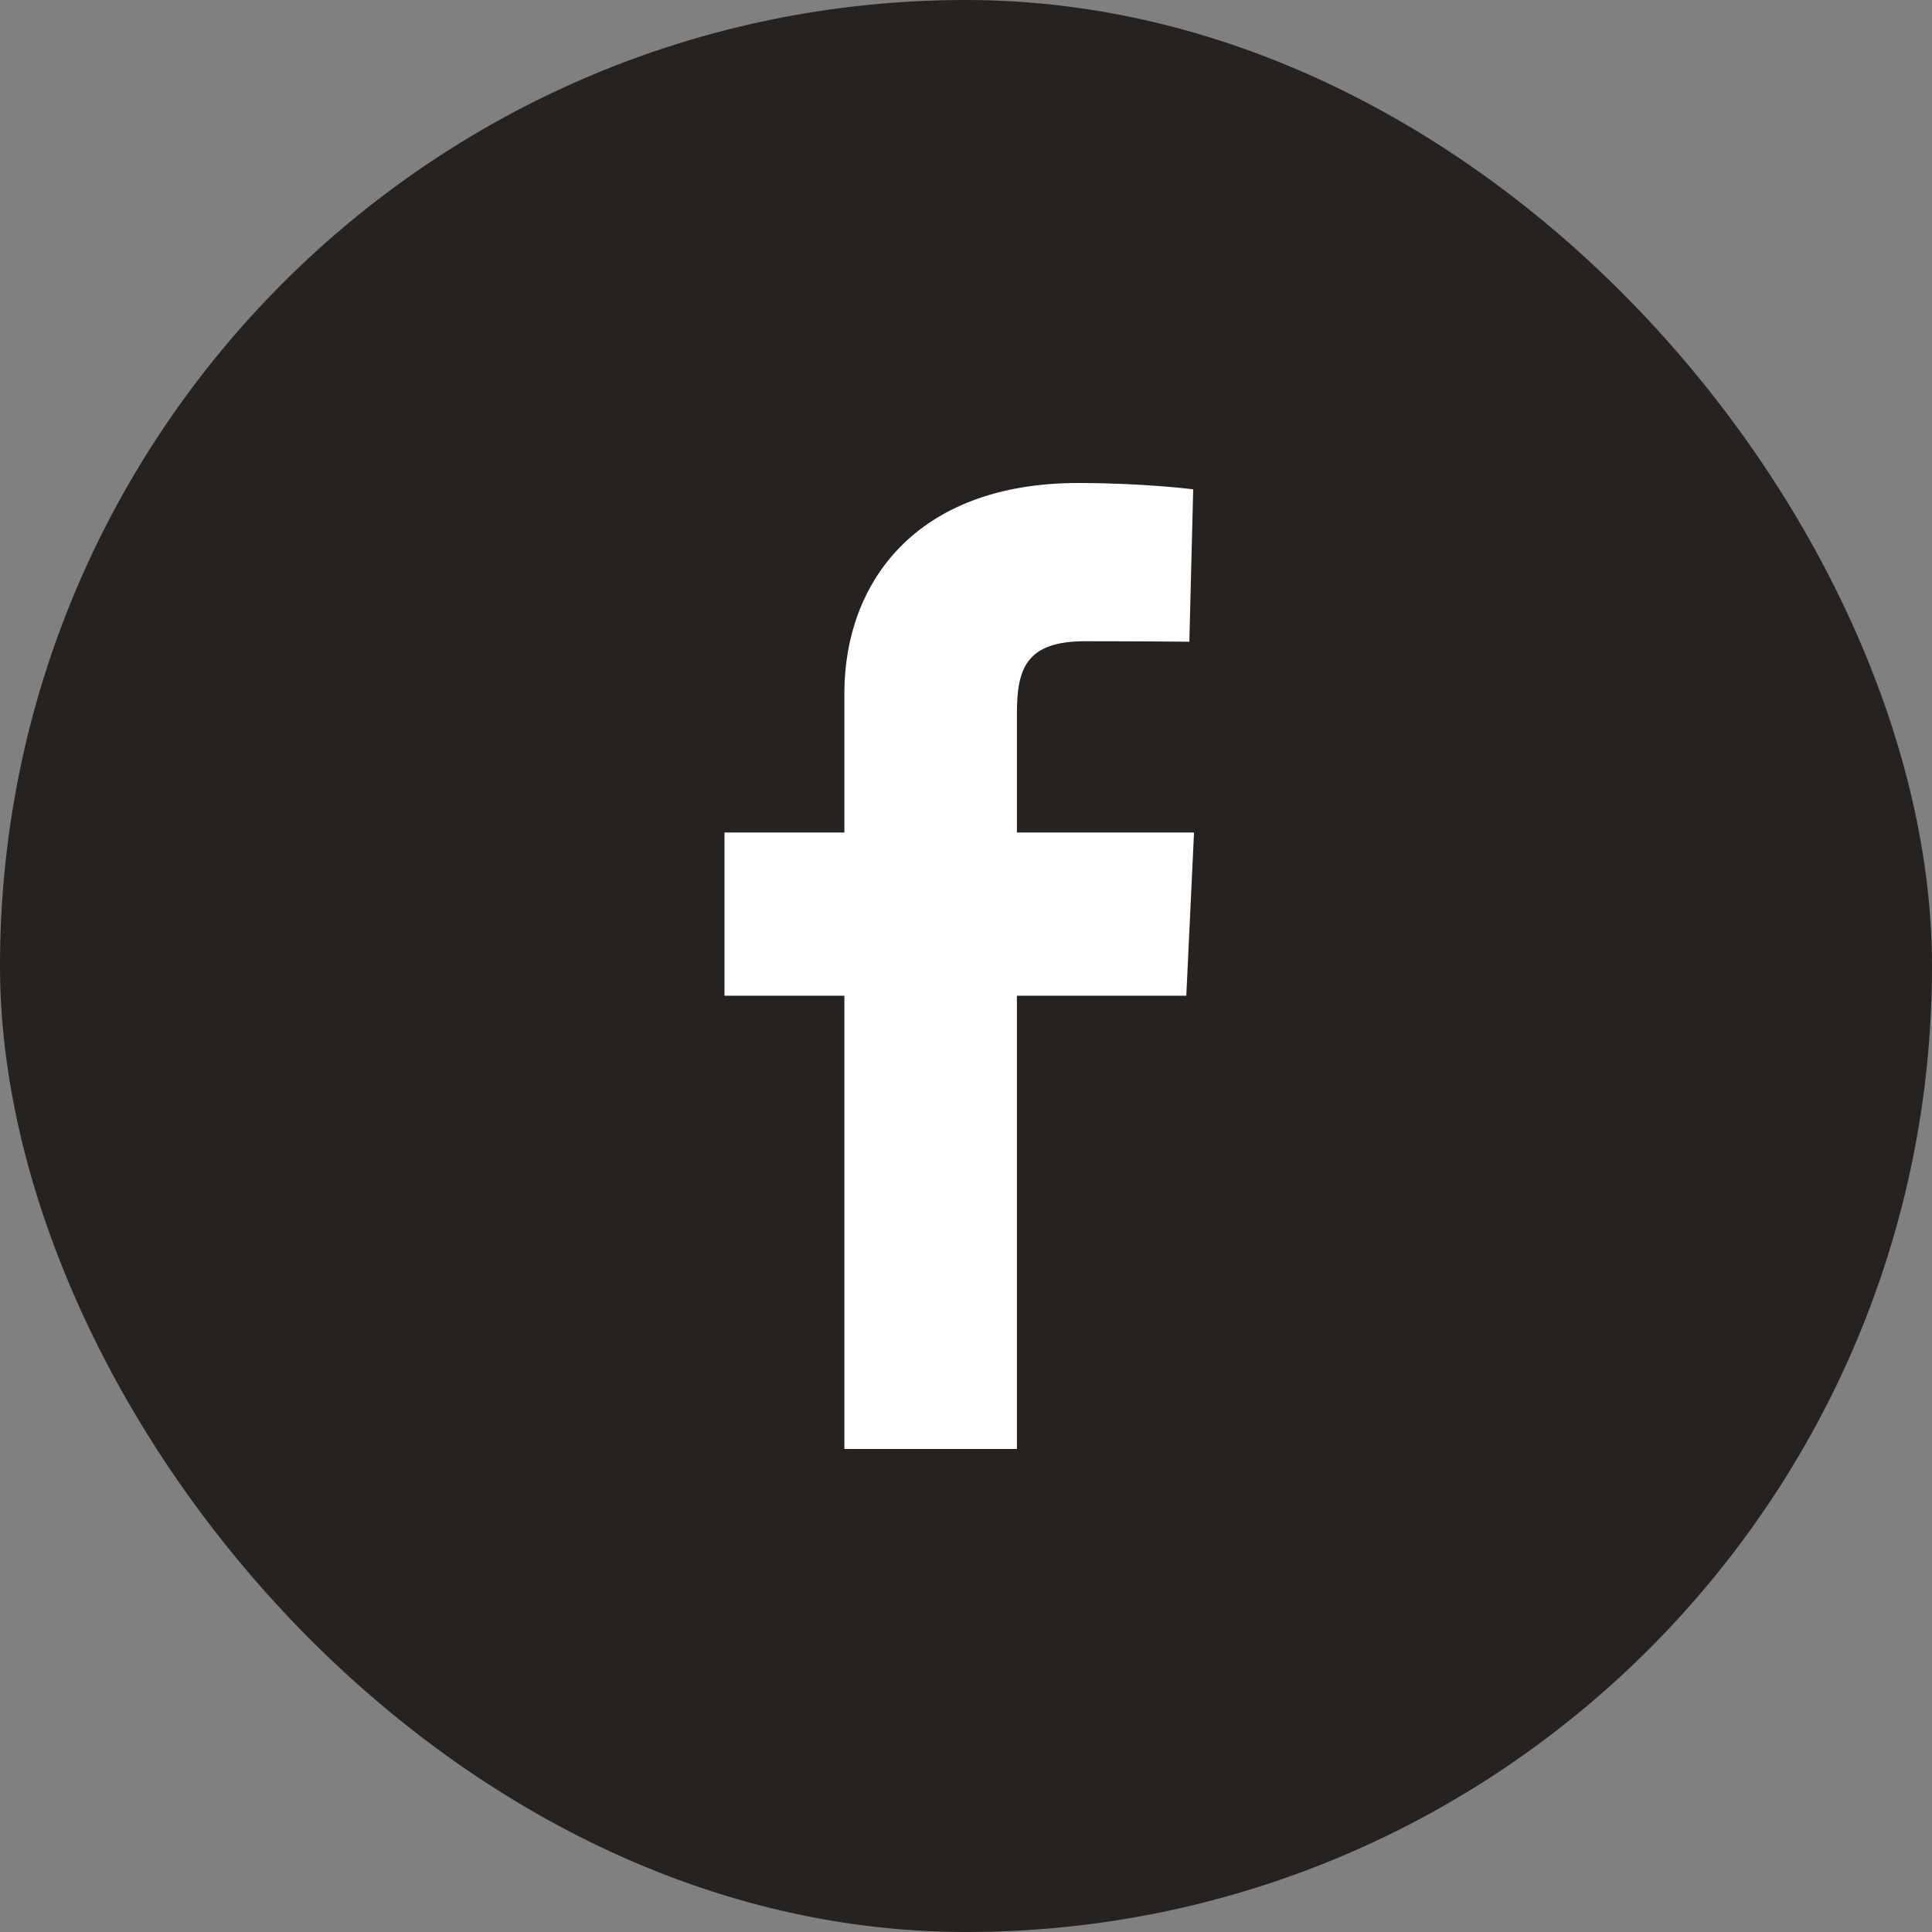 <svg width="40" height="40" viewBox="0 0 40 40" fill="none" xmlns="http://www.w3.org/2000/svg">
<rect x="0" y="0" width="40" height="40" fill="#808080" stroke="none"/>
<rect width="40" height="40" rx="20" fill="#26221F"/>
<path d="M17.482 30V20.615H15V17.236H17.482V14.351C17.482 12.083 18.947 10 22.325 10C23.692 10 24.704 10.131 24.704 10.131L24.624 13.286C24.624 13.286 23.593 13.276 22.467 13.276C21.249 13.276 21.054 13.838 21.054 14.769V17.236H24.721L24.561 20.615H21.054V30H17.482Z" fill="white"/>
</svg>
